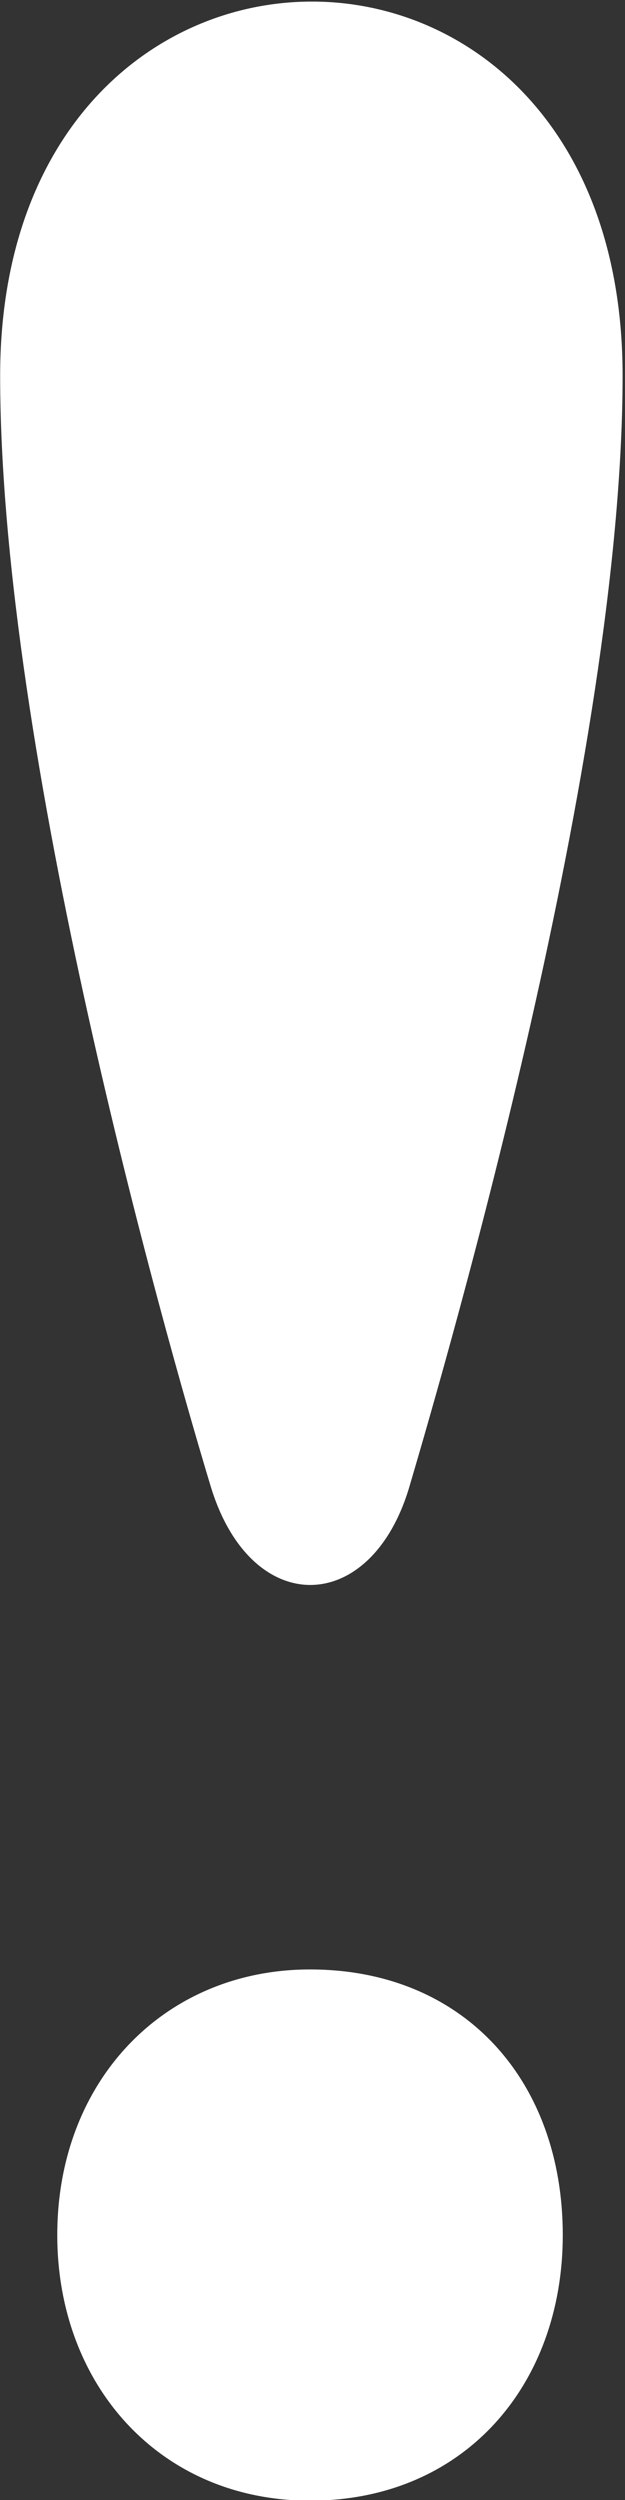 <svg xmlns="http://www.w3.org/2000/svg" xmlns:xlink="http://www.w3.org/1999/xlink" preserveAspectRatio="xMidYMid" width="3.907" height="15.625" viewBox="0 0 3.907 15.625">
  <rect x="0" y="0" width="3.907" height="15.625" fill="#333333" stroke="none"/>
  <defs>
    <style>
      .cls-1 {
        fill: #fff;
        fill-rule: evenodd;
      }
    </style>
  </defs>
  <path d="M1.938,15.629 C1.000,15.629 0.358,14.907 0.358,13.969 C0.358,13.005 1.027,12.309 1.938,12.309 C2.901,12.309 3.518,13.005 3.518,13.969 C3.518,14.907 2.901,15.629 1.938,15.629 ZM2.560,9.289 C2.321,10.104 1.568,10.119 1.317,9.289 C1.028,8.334 0.001,4.705 0.001,2.348 C0.001,-0.762 3.892,-0.777 3.892,2.348 C3.891,4.719 2.809,8.442 2.560,9.289 Z" class="cls-1"/>
</svg>
